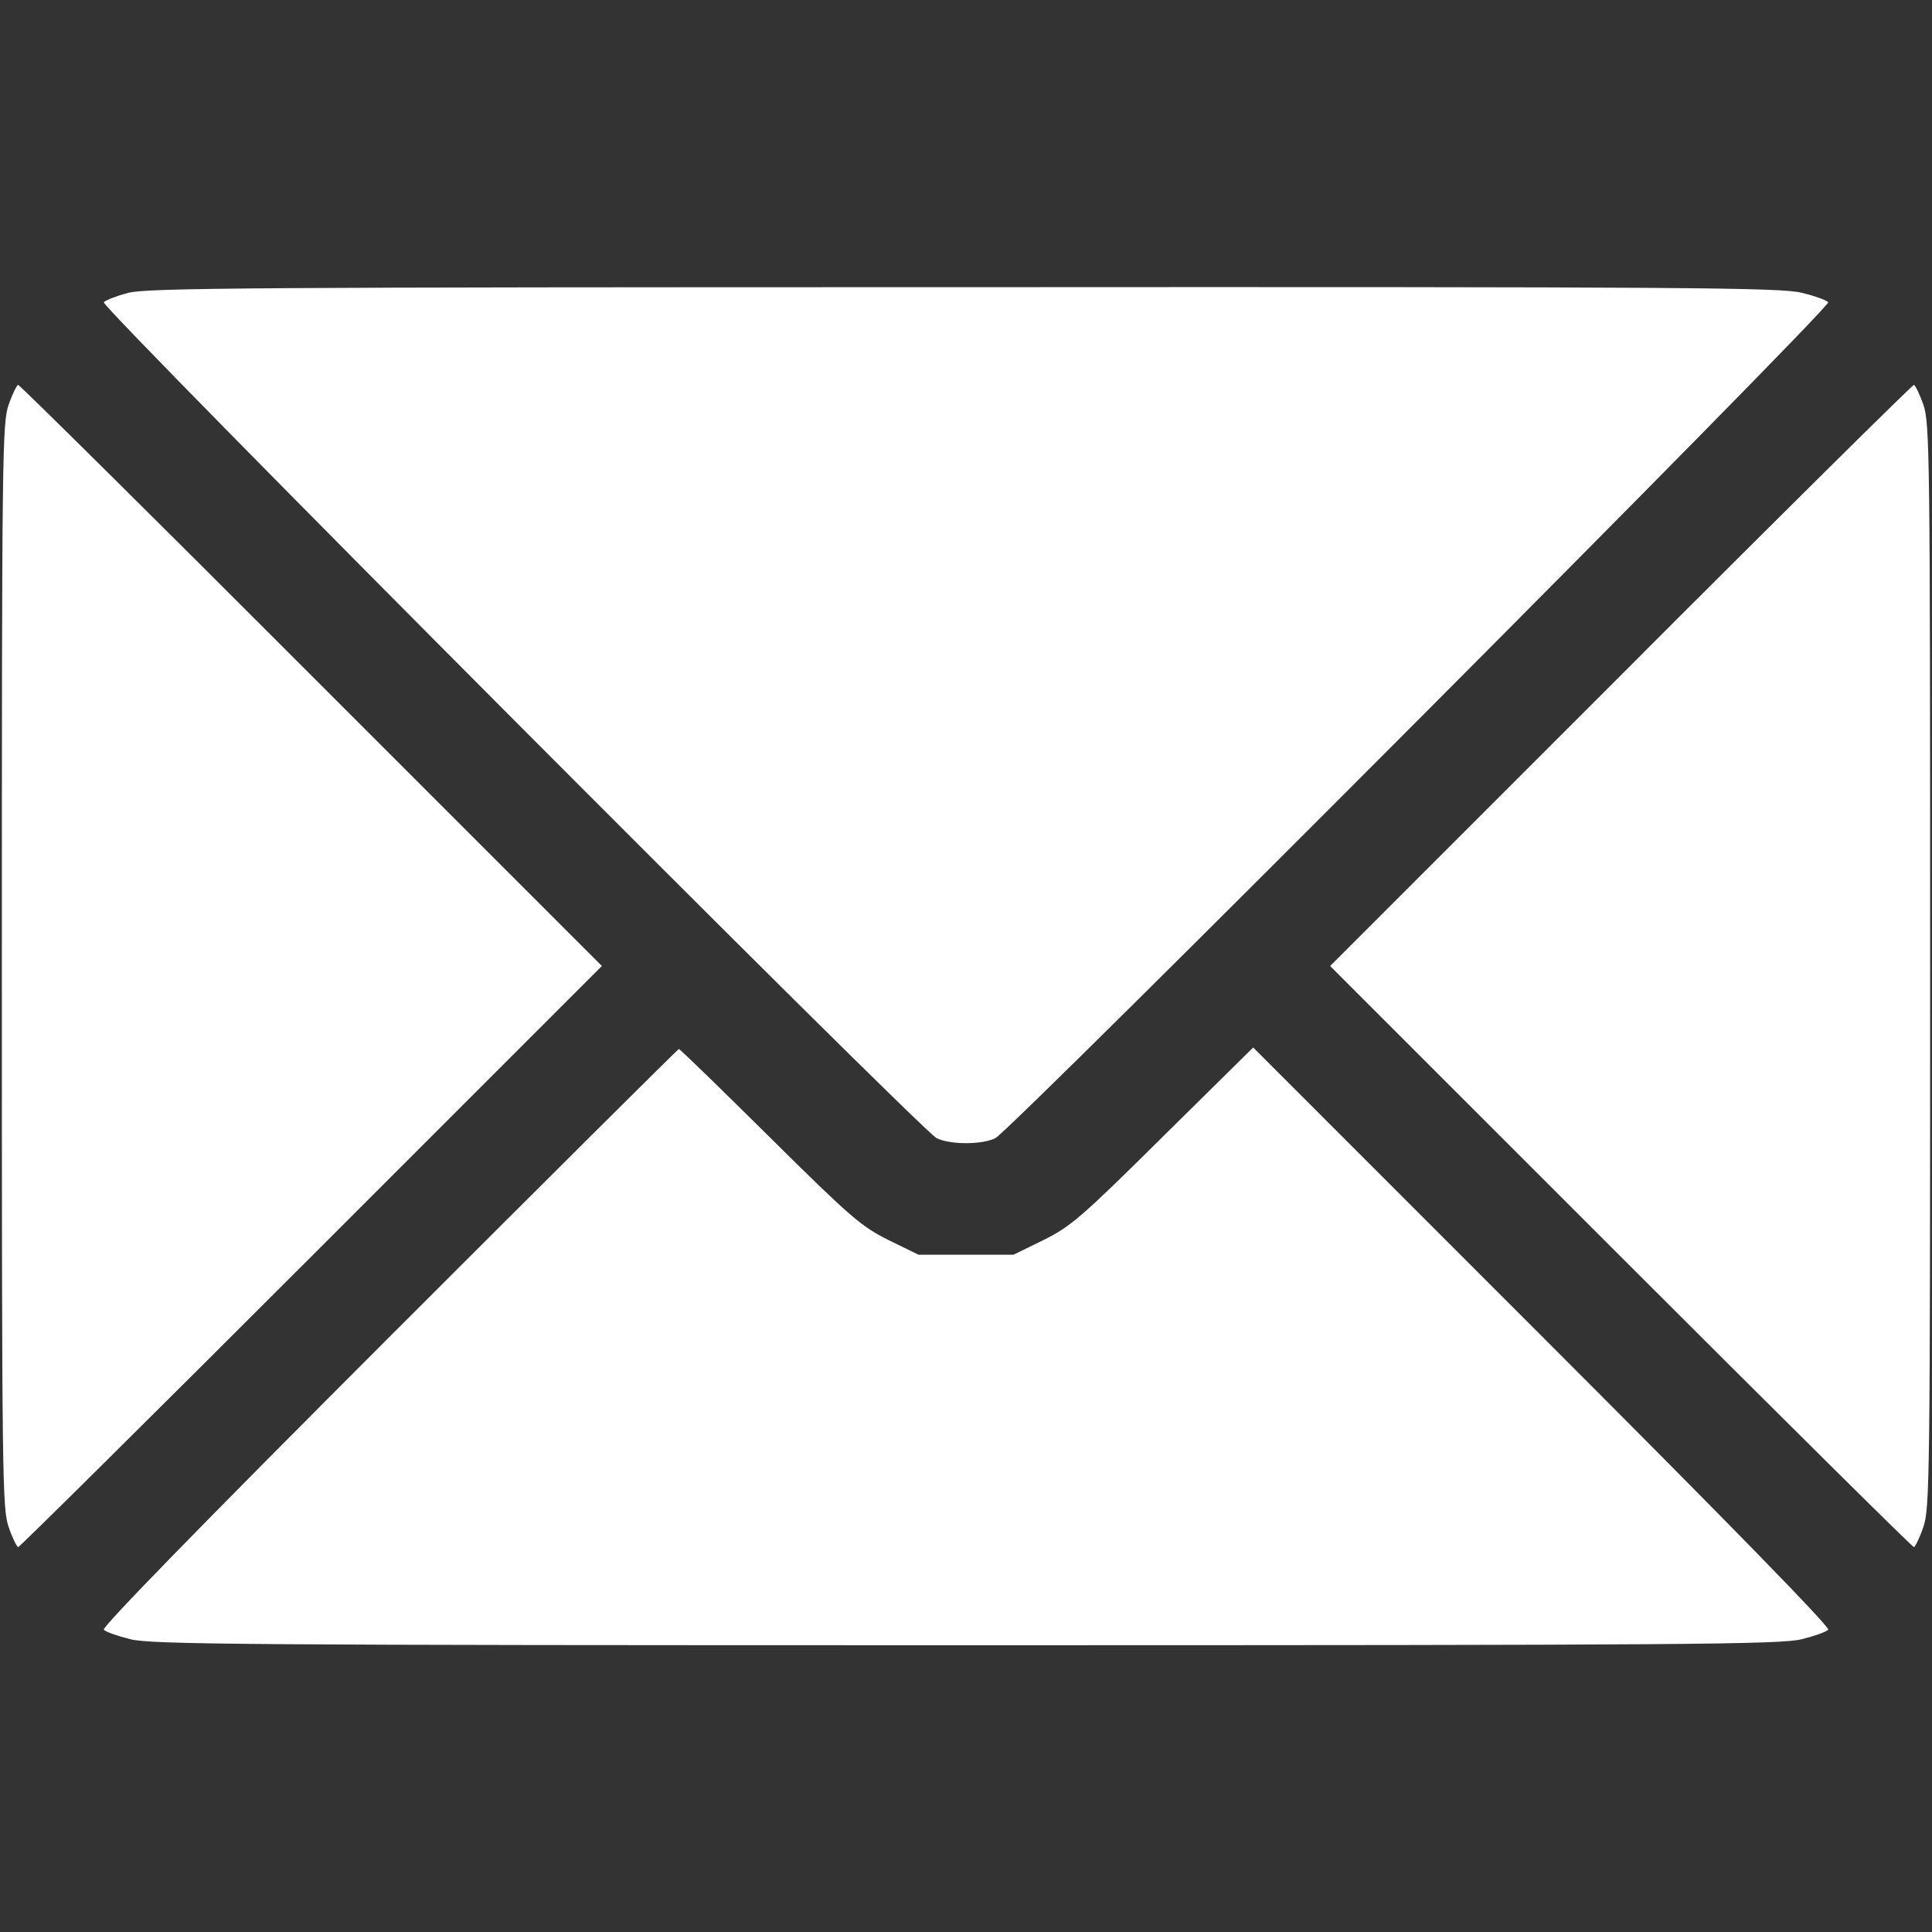 <svg width="28" height="28" viewBox="0 0 28 28" fill="none" xmlns="http://www.w3.org/2000/svg">
<rect x="0" y="0" width="28" height="28" fill="#333333" stroke="none"/>
<path d="M1.859 4.244C1.695 4.287 1.537 4.347 1.504 4.38C1.444 4.44 13.322 16.357 13.573 16.494C13.765 16.592 14.235 16.592 14.427 16.494C14.678 16.357 26.556 4.44 26.496 4.38C26.463 4.347 26.294 4.287 26.113 4.244C25.823 4.167 24.484 4.156 13.973 4.162C3.741 4.162 2.122 4.172 1.859 4.244Z" fill="white"/>
<path d="M0.126 5.862C0.033 6.136 0.027 6.535 0.027 14C0.027 21.465 0.033 21.864 0.126 22.132C0.18 22.291 0.246 22.422 0.263 22.422C0.284 22.422 2.198 20.524 4.512 18.211L8.723 14L4.512 9.789C2.198 7.47 0.284 5.578 0.263 5.578C0.246 5.578 0.18 5.709 0.126 5.862Z" fill="white"/>
<path d="M23.488 9.789L19.277 14L23.488 18.211C25.802 20.524 27.716 22.422 27.738 22.422C27.754 22.422 27.82 22.291 27.874 22.132C27.967 21.864 27.973 21.465 27.973 14C27.973 6.535 27.967 6.136 27.874 5.862C27.82 5.709 27.754 5.578 27.738 5.578C27.716 5.578 25.802 7.47 23.488 9.789Z" fill="white"/>
<path d="M5.633 19.387C2.926 22.094 1.471 23.587 1.504 23.619C1.537 23.652 1.706 23.712 1.887 23.756C2.177 23.833 3.522 23.844 14 23.844C24.478 23.844 25.823 23.833 26.113 23.756C26.294 23.712 26.463 23.652 26.496 23.619C26.529 23.587 25.074 22.094 22.356 19.376L18.162 15.181L16.86 16.466C15.668 17.648 15.52 17.773 15.127 17.97L14.689 18.184H14H13.311L12.873 17.97C12.48 17.773 12.327 17.642 11.151 16.477C10.445 15.777 9.855 15.203 9.838 15.203C9.827 15.203 7.935 17.084 5.633 19.387Z" fill="white"/>
</svg>

